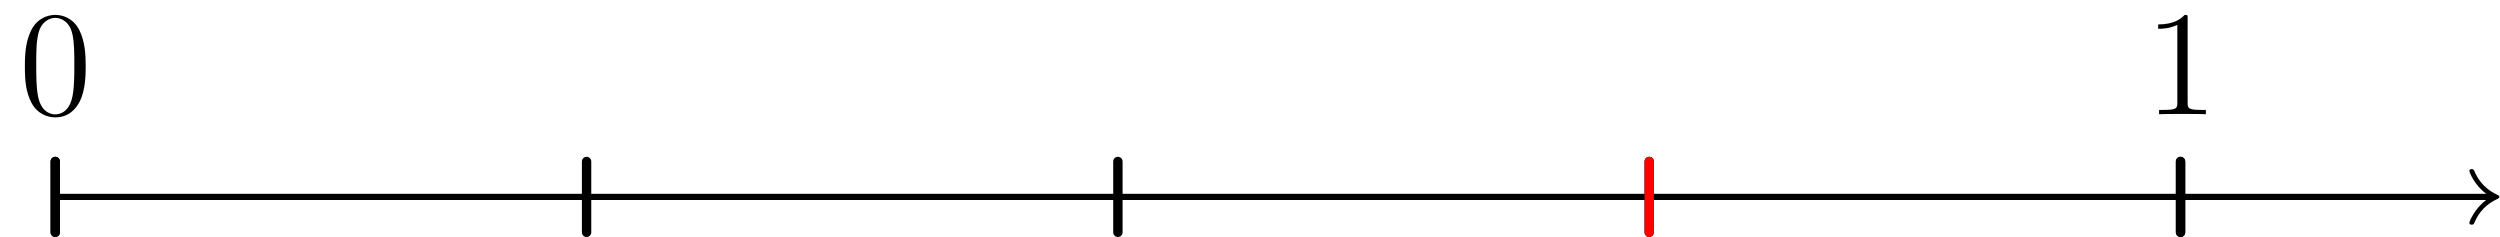 <?xml version='1.0' encoding='UTF-8'?>
<!-- This file was generated by dvisvgm 3.2.1 -->
<svg version='1.1' xmlns='http://www.w3.org/2000/svg' xmlns:xlink='http://www.w3.org/1999/xlink' width='200.013pt' height='18.967pt' viewBox='60.831 69.615 200.013 18.967'>
<defs>
<path id='g0-48' d='M5.356-3.826C5.356-4.818 5.296-5.786 4.866-6.695C4.376-7.687 3.515-7.95 2.929-7.95C2.236-7.95 1.387-7.603 .944-6.611C.61-5.858 .49-5.117 .49-3.826C.49-2.666 .574-1.793 1.004-.944C1.47-.036 2.295 .251 2.917 .251C3.957 .251 4.555-.371 4.902-1.064C5.332-1.961 5.356-3.132 5.356-3.826ZM2.917 .012C2.534 .012 1.757-.203 1.53-1.506C1.399-2.224 1.399-3.132 1.399-3.969C1.399-4.949 1.399-5.834 1.59-6.539C1.793-7.34 2.403-7.711 2.917-7.711C3.371-7.711 4.065-7.436 4.292-6.408C4.447-5.727 4.447-4.782 4.447-3.969C4.447-3.168 4.447-2.26 4.316-1.53C4.089-.215 3.335 .012 2.917 .012Z'/>
<path id='g0-49' d='M3.443-7.663C3.443-7.938 3.443-7.95 3.204-7.95C2.917-7.627 2.319-7.185 1.088-7.185V-6.838C1.363-6.838 1.961-6.838 2.618-7.149V-.921C2.618-.49 2.582-.347 1.53-.347H1.16V0C1.482-.024 2.642-.024 3.037-.024S4.579-.024 4.902 0V-.347H4.531C3.479-.347 3.443-.49 3.443-.921V-7.663Z'/>
</defs>
<g id='page1'>
<g transform='translate(60.831 69.615)scale(.996)'>
<path d='M199.709 15.816H4.439' fill='none' stroke='#000000' stroke-linecap='round' stroke-linejoin='round' stroke-miterlimit='10.037' stroke-width='0.502'/>
</g>
<g transform='translate(60.831 69.615)scale(.996)'>
<path d='M199.709 15.565C198.768 14.875 198.354 13.834 198.354 13.733C198.354 13.62 198.454 13.583 198.542 13.583C198.68 13.583 198.705 13.646 198.743 13.708C198.931 14.135 199.332 15.051 200.587 15.64C200.738 15.716 200.763 15.728 200.763 15.816C200.763 15.904 200.738 15.916 200.587 15.992C199.332 16.581 198.931 17.497 198.743 17.924C198.705 17.987 198.68 18.049 198.542 18.049C198.454 18.049 198.354 18.012 198.354 17.899C198.354 17.799 198.768 16.757 199.709 16.067V15.565Z' fill='#000000'/>
</g>
<g transform='translate(60.831 69.615)scale(.996)'>
<path d='M4.439 12.971V18.661' fill='none' stroke='#000000' stroke-linecap='round' stroke-linejoin='round' stroke-miterlimit='10.037' stroke-width='0.753'/>
</g>
<g transform='translate(60.831 69.615)scale(.996)'>
<path d='M47.118 12.971V18.661' fill='none' stroke='#000000' stroke-linecap='round' stroke-linejoin='round' stroke-miterlimit='10.037' stroke-width='0.753'/>
</g>
<g transform='translate(60.831 69.615)scale(.996)'>
<path d='M89.797 12.971V18.661' fill='none' stroke='#000000' stroke-linecap='round' stroke-linejoin='round' stroke-miterlimit='10.037' stroke-width='0.753'/>
</g>
<g transform='translate(60.831 69.615)scale(.996)'>
<path d='M132.476 12.971V18.661' fill='none' stroke='#000000' stroke-linecap='round' stroke-linejoin='round' stroke-miterlimit='10.037' stroke-width='0.753'/>
</g>
<g transform='translate(60.831 69.615)scale(.996)'>
<path d='M175.155 12.971V18.661' fill='none' stroke='#000000' stroke-linecap='round' stroke-linejoin='round' stroke-miterlimit='10.037' stroke-width='0.753'/>
</g>
<g transform='translate(60.831 69.615)scale(.996)'>
<path d='M4.439 12.971V18.661' fill='none' stroke='#000000' stroke-linecap='round' stroke-linejoin='round' stroke-miterlimit='10.037' stroke-width='0.753'/>
</g>
<use x='62.331' y='78.755' xlink:href='#g0-48'/>
<g transform='translate(60.831 69.615)scale(.996)'>
<path d='M175.155 12.971V18.661' fill='none' stroke='#000000' stroke-linecap='round' stroke-linejoin='round' stroke-miterlimit='10.037' stroke-width='0.753'/>
</g>
<use x='232.41' y='78.755' xlink:href='#g0-49'/>
<g transform='translate(60.831 69.615)scale(.996)'>
<path d='M132.476 12.971V18.661' fill='none' stroke='#ff0000' stroke-linecap='round' stroke-linejoin='round' stroke-miterlimit='10.037' stroke-width='0.753'/>
</g>
</g>
</svg>